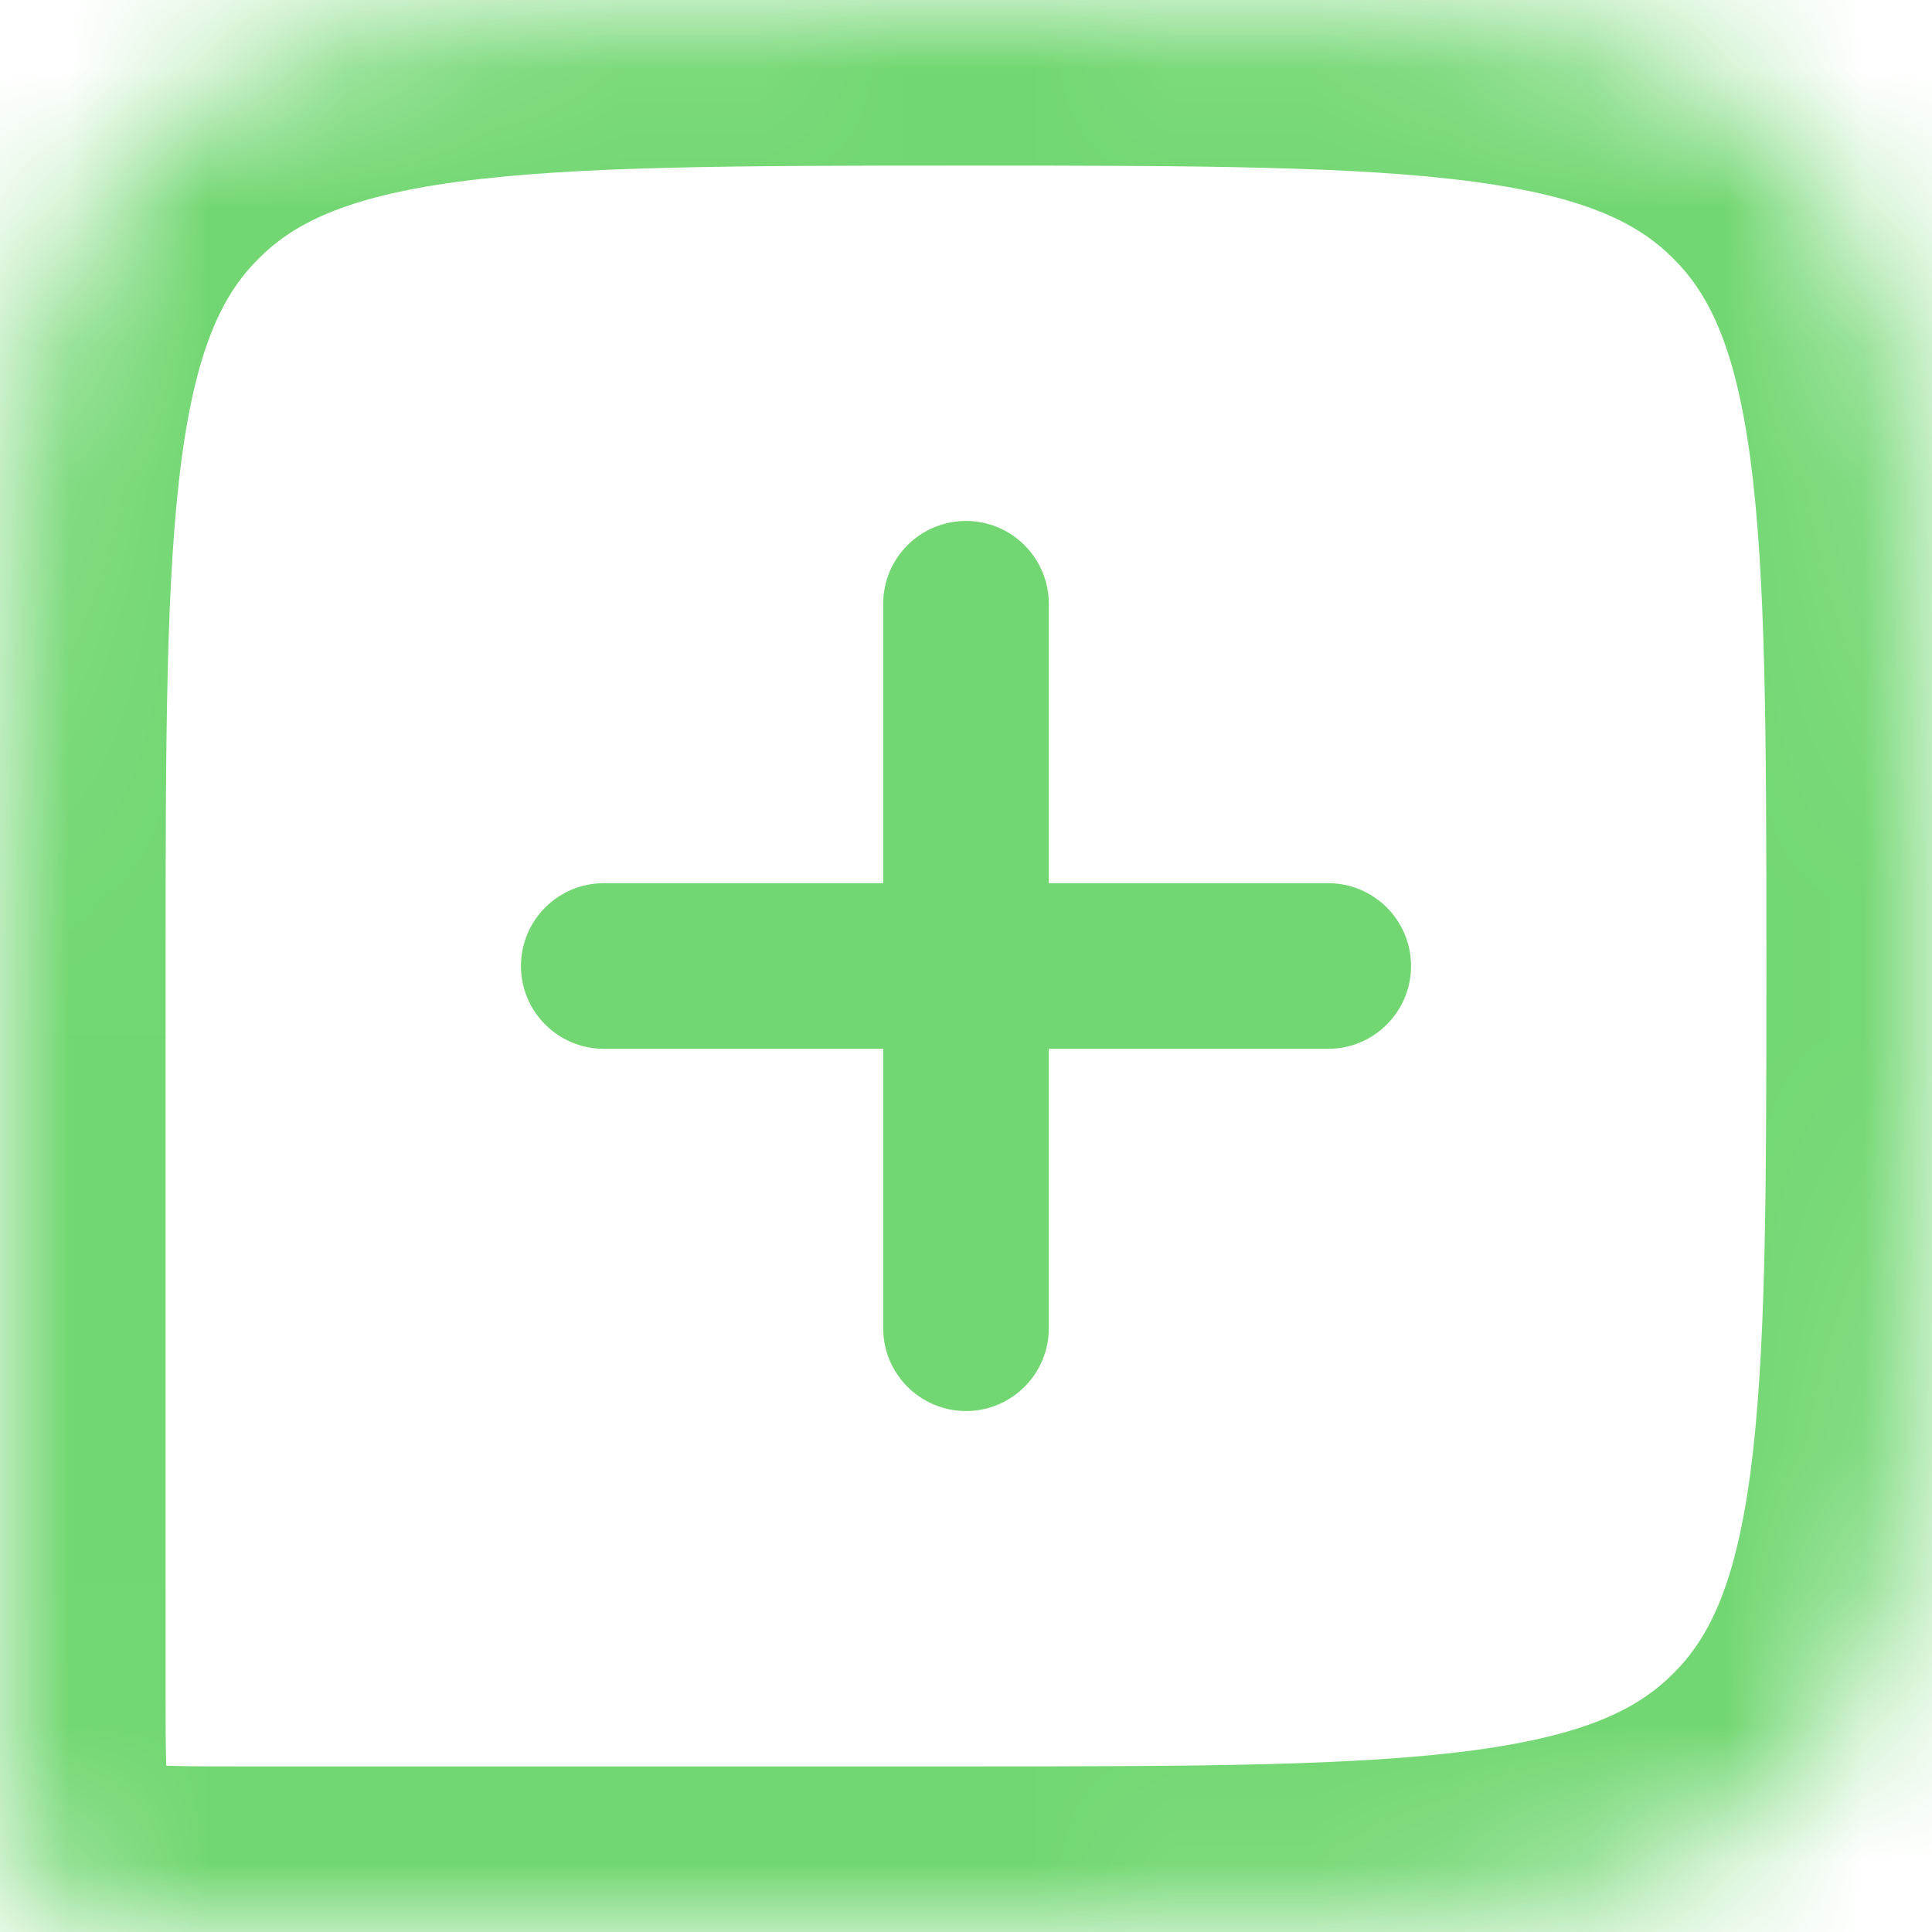 <svg width="14" height="14" viewBox="0 0 14 14" fill="none" xmlns="http://www.w3.org/2000/svg">
<mask id="path-1-inside-1_421_388" fill="white">
<path d="M14 7C14 3.7 14 2.05 12.975 1.025C11.95 0 10.3 0 7 0C3.7 0 2.05 0 1.025 1.025C0 2.05 0 3.7 0 7V12.25C0 13.075 0 13.487 0.256 13.744C0.513 14 0.925 14 1.75 14H7C10.3 14 11.95 14 12.975 12.975C14 11.95 14 10.3 14 7Z"/>
</mask>
<path d="M4.375 6.4C4.044 6.4 3.775 6.669 3.775 7C3.775 7.331 4.044 7.6 4.375 7.6V6.4ZM9.625 7.6C9.956 7.6 10.225 7.331 10.225 7C10.225 6.669 9.956 6.4 9.625 6.4V7.6ZM7.6 4.375C7.6 4.044 7.331 3.775 7 3.775C6.669 3.775 6.4 4.044 6.4 4.375L7.6 4.375ZM6.4 9.625C6.4 9.956 6.669 10.225 7 10.225C7.331 10.225 7.6 9.956 7.6 9.625L6.4 9.625ZM4.375 7.6H9.625V6.4H4.375V7.6ZM6.4 4.375L6.4 9.625L7.6 9.625L7.6 4.375L6.4 4.375ZM-1.2 7V12.25H1.2V7H-1.2ZM1.75 15.2H7V12.8H1.75V15.2ZM7 15.2C8.616 15.2 9.949 15.203 11 15.061C12.086 14.915 13.051 14.596 13.823 13.823L12.126 12.126C11.874 12.379 11.501 12.572 10.681 12.683C9.826 12.797 8.684 12.8 7 12.8V15.2ZM12.8 7C12.8 8.684 12.797 9.826 12.683 10.681C12.572 11.501 12.379 11.874 12.126 12.126L13.823 13.823C14.596 13.051 14.915 12.086 15.061 11C15.203 9.949 15.2 8.616 15.2 7H12.8ZM-1.2 12.25C-1.2 12.629 -1.203 13.033 -1.157 13.37C-1.107 13.741 -0.981 14.204 -0.592 14.592L1.105 12.895C1.237 13.027 1.235 13.155 1.221 13.05C1.214 12.994 1.207 12.906 1.204 12.765C1.2 12.625 1.2 12.461 1.2 12.25H-1.2ZM1.75 12.8C1.539 12.8 1.375 12.8 1.235 12.796C1.094 12.793 1.006 12.786 0.95 12.779C0.845 12.764 0.973 12.763 1.105 12.895L-0.592 14.592C-0.204 14.98 0.259 15.107 0.63 15.157C0.967 15.203 1.371 15.2 1.75 15.2V12.8ZM7 -1.2C5.384 -1.2 4.051 -1.203 3 -1.061C1.913 -0.915 0.949 -0.596 0.177 0.177L1.874 1.874C2.126 1.621 2.499 1.428 3.319 1.317C4.174 1.203 5.316 1.2 7 1.2V-1.2ZM1.2 7C1.2 5.316 1.203 4.174 1.317 3.319C1.428 2.499 1.621 2.126 1.874 1.874L0.177 0.177C-0.596 0.949 -0.915 1.913 -1.061 3C-1.203 4.051 -1.2 5.384 -1.2 7H1.2ZM7 1.2C8.684 1.2 9.826 1.203 10.681 1.317C11.501 1.428 11.874 1.621 12.126 1.874L13.823 0.177C13.051 -0.596 12.086 -0.915 11 -1.061C9.949 -1.203 8.616 -1.2 7 -1.2V1.2ZM15.2 7C15.2 5.384 15.203 4.051 15.061 3C14.915 1.913 14.596 0.949 13.823 0.177L12.126 1.874C12.379 2.126 12.572 2.499 12.683 3.319C12.797 4.174 12.8 5.316 12.8 7H15.2Z" fill="#72D772" mask="url(#path-1-inside-1_421_388)"/>
</svg>
